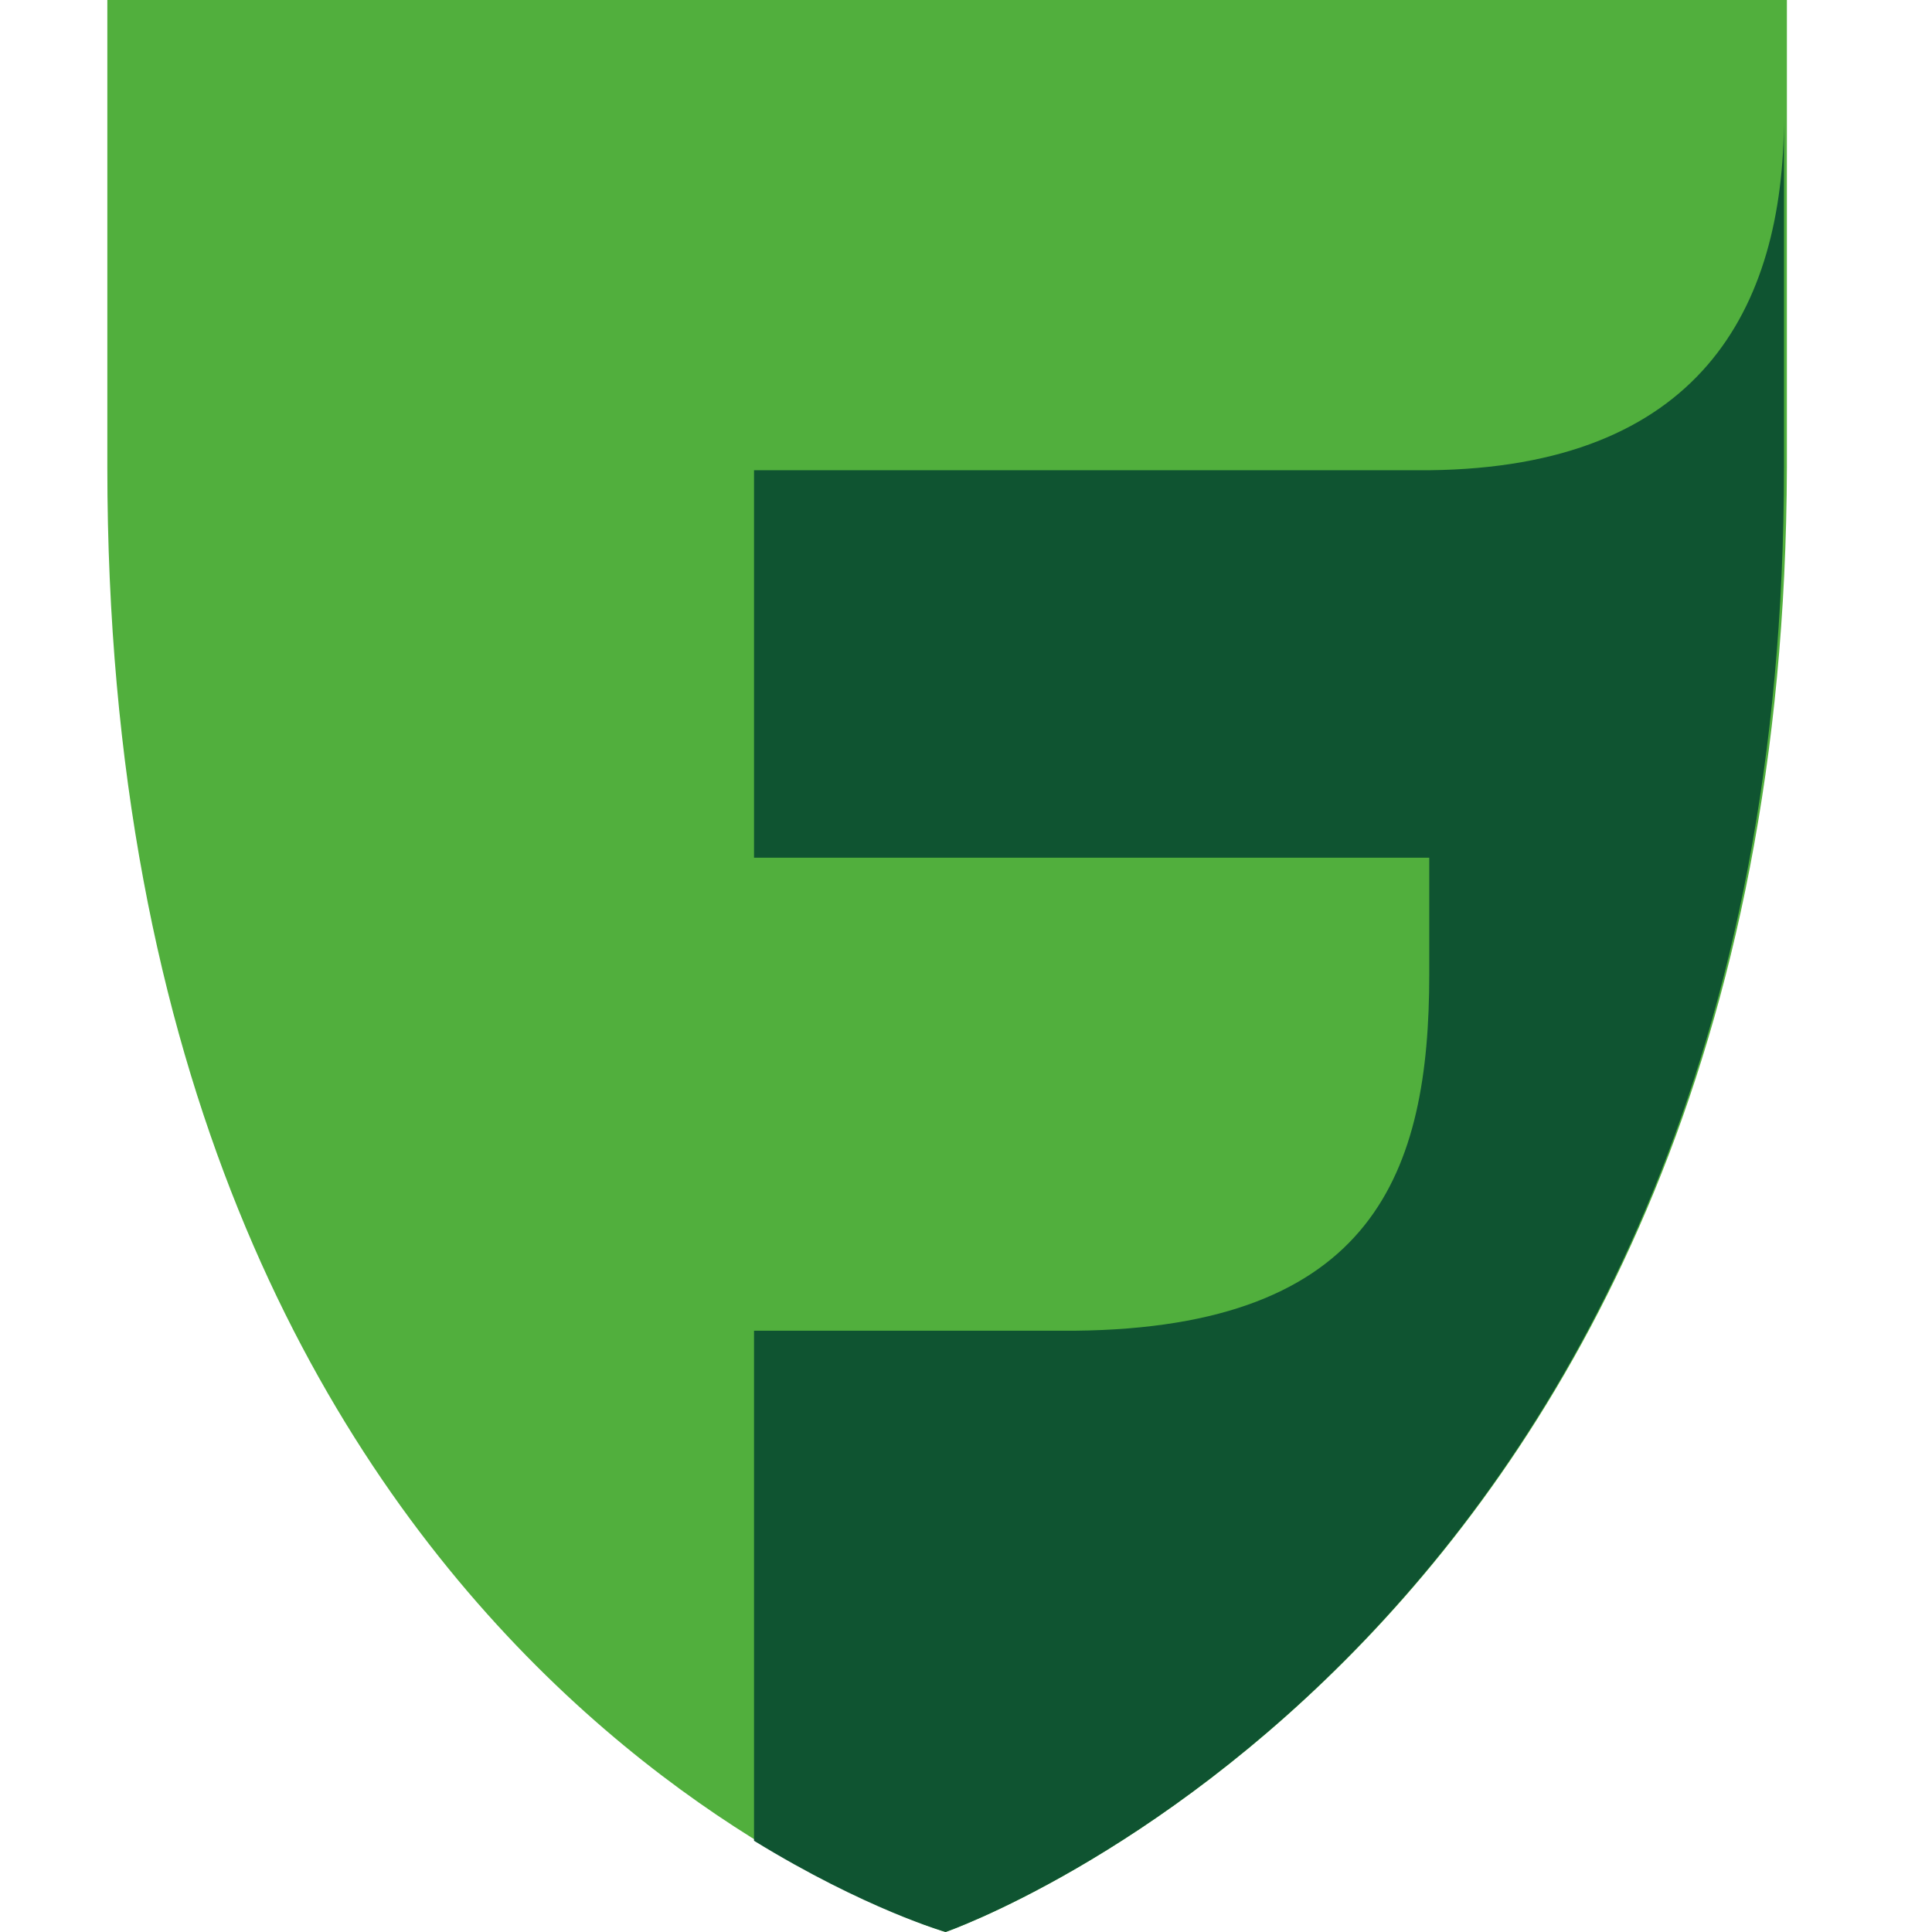 <svg width="18" height="18" viewBox="0 0 18 18" fill="none" xmlns="http://www.w3.org/2000/svg">
<path d="M8.81 18C8.81 18 1 15.69 1 4.354V0H16.648V4.354C16.621 15.292 8.81 18 8.81 18Z" fill="#51AF3D"/>
<path d="M13.316 4.381H7.025V7.991H13.316V9.08C13.316 10.911 12.809 12.372 10.01 12.398H7.025V17.15C8.064 17.788 8.81 18 8.81 18C8.81 18 16.621 15.292 16.621 4.354V1.089C16.621 2.894 15.821 4.354 13.316 4.381Z" fill="#0F5431"/>
</svg>
